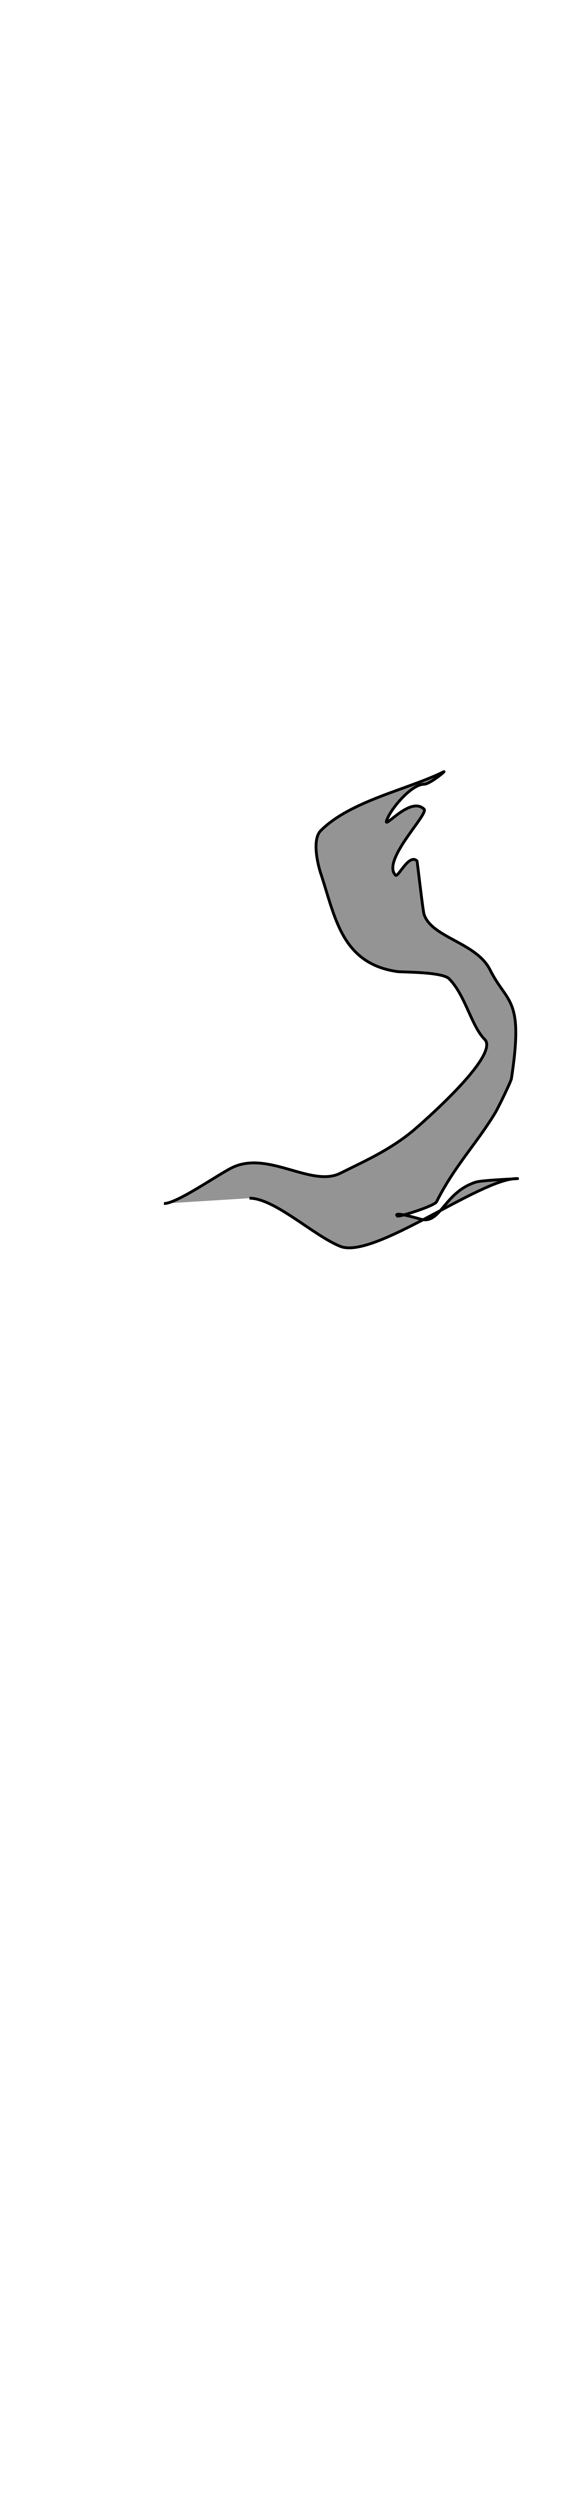 <?xml version="1.0" encoding="utf-8"?>
<svg class="tails" width="86" height="380" viewBox="202.715 584.407 198.848 380.048" preserveAspectRatio="xMidYMid meet" xmlns="http://www.w3.org/2000/svg">
  <defs id="svgEditorDefs">
    <path id="svgEditorClosePathDefs" class="lines" fill="black" style="stroke-width: 0px; stroke: none;"/>
  </defs>
  <path d="M 260.412 758.125 C 264.974 758.125 279.031 748.189 284.243 745.582 C 296.946 739.231 312.219 752.605 322.499 747.464 C 330.787 743.32 339.798 739.424 348.212 732.412 C 350.167 730.783 378.886 706.016 373.298 700.428 C 368.552 695.683 366.495 684.846 360.755 679.105 C 358.289 676.639 344.343 676.85 342.568 676.597 C 322.865 673.782 320.709 657.429 315.601 642.104 C 314.582 639.049 312.435 630.218 315.601 627.053 C 326.15 616.503 346.494 612.547 358.873 606.357 C 359.892 605.848 353.961 610.747 351.975 610.747 C 347.727 610.747 341.292 618.315 339.432 622.035 C 335.732 629.435 346.694 614.246 351.975 619.527 C 353.684 621.236 336.816 637.607 341.94 642.731 C 342.822 643.613 346.7 634.947 349.466 637.714 C 349.605 637.853 351.496 655.092 351.975 656.528 C 354.705 664.718 370.374 666.36 375.179 675.97 C 381.265 688.141 387.116 685.42 382.705 714.225 C 382.547 715.255 378.067 724.463 377.06 726.141 C 370.626 736.864 362.616 744.995 356.365 757.498 C 355.609 759.01 342.988 762.935 342.568 762.515 C 340.607 760.555 350.972 763.707 351.348 763.77 C 357.946 764.869 359.249 754.069 370.162 750.599 C 372.586 749.828 387.129 749.346 384.586 749.346 C 371.704 749.346 334.24 777.873 322.499 773.176 C 313.036 769.391 299.376 756.244 290.515 756.244" style="stroke: rgb(0, 0, 0); fill: rgb(148, 148, 148);"/>
</svg>